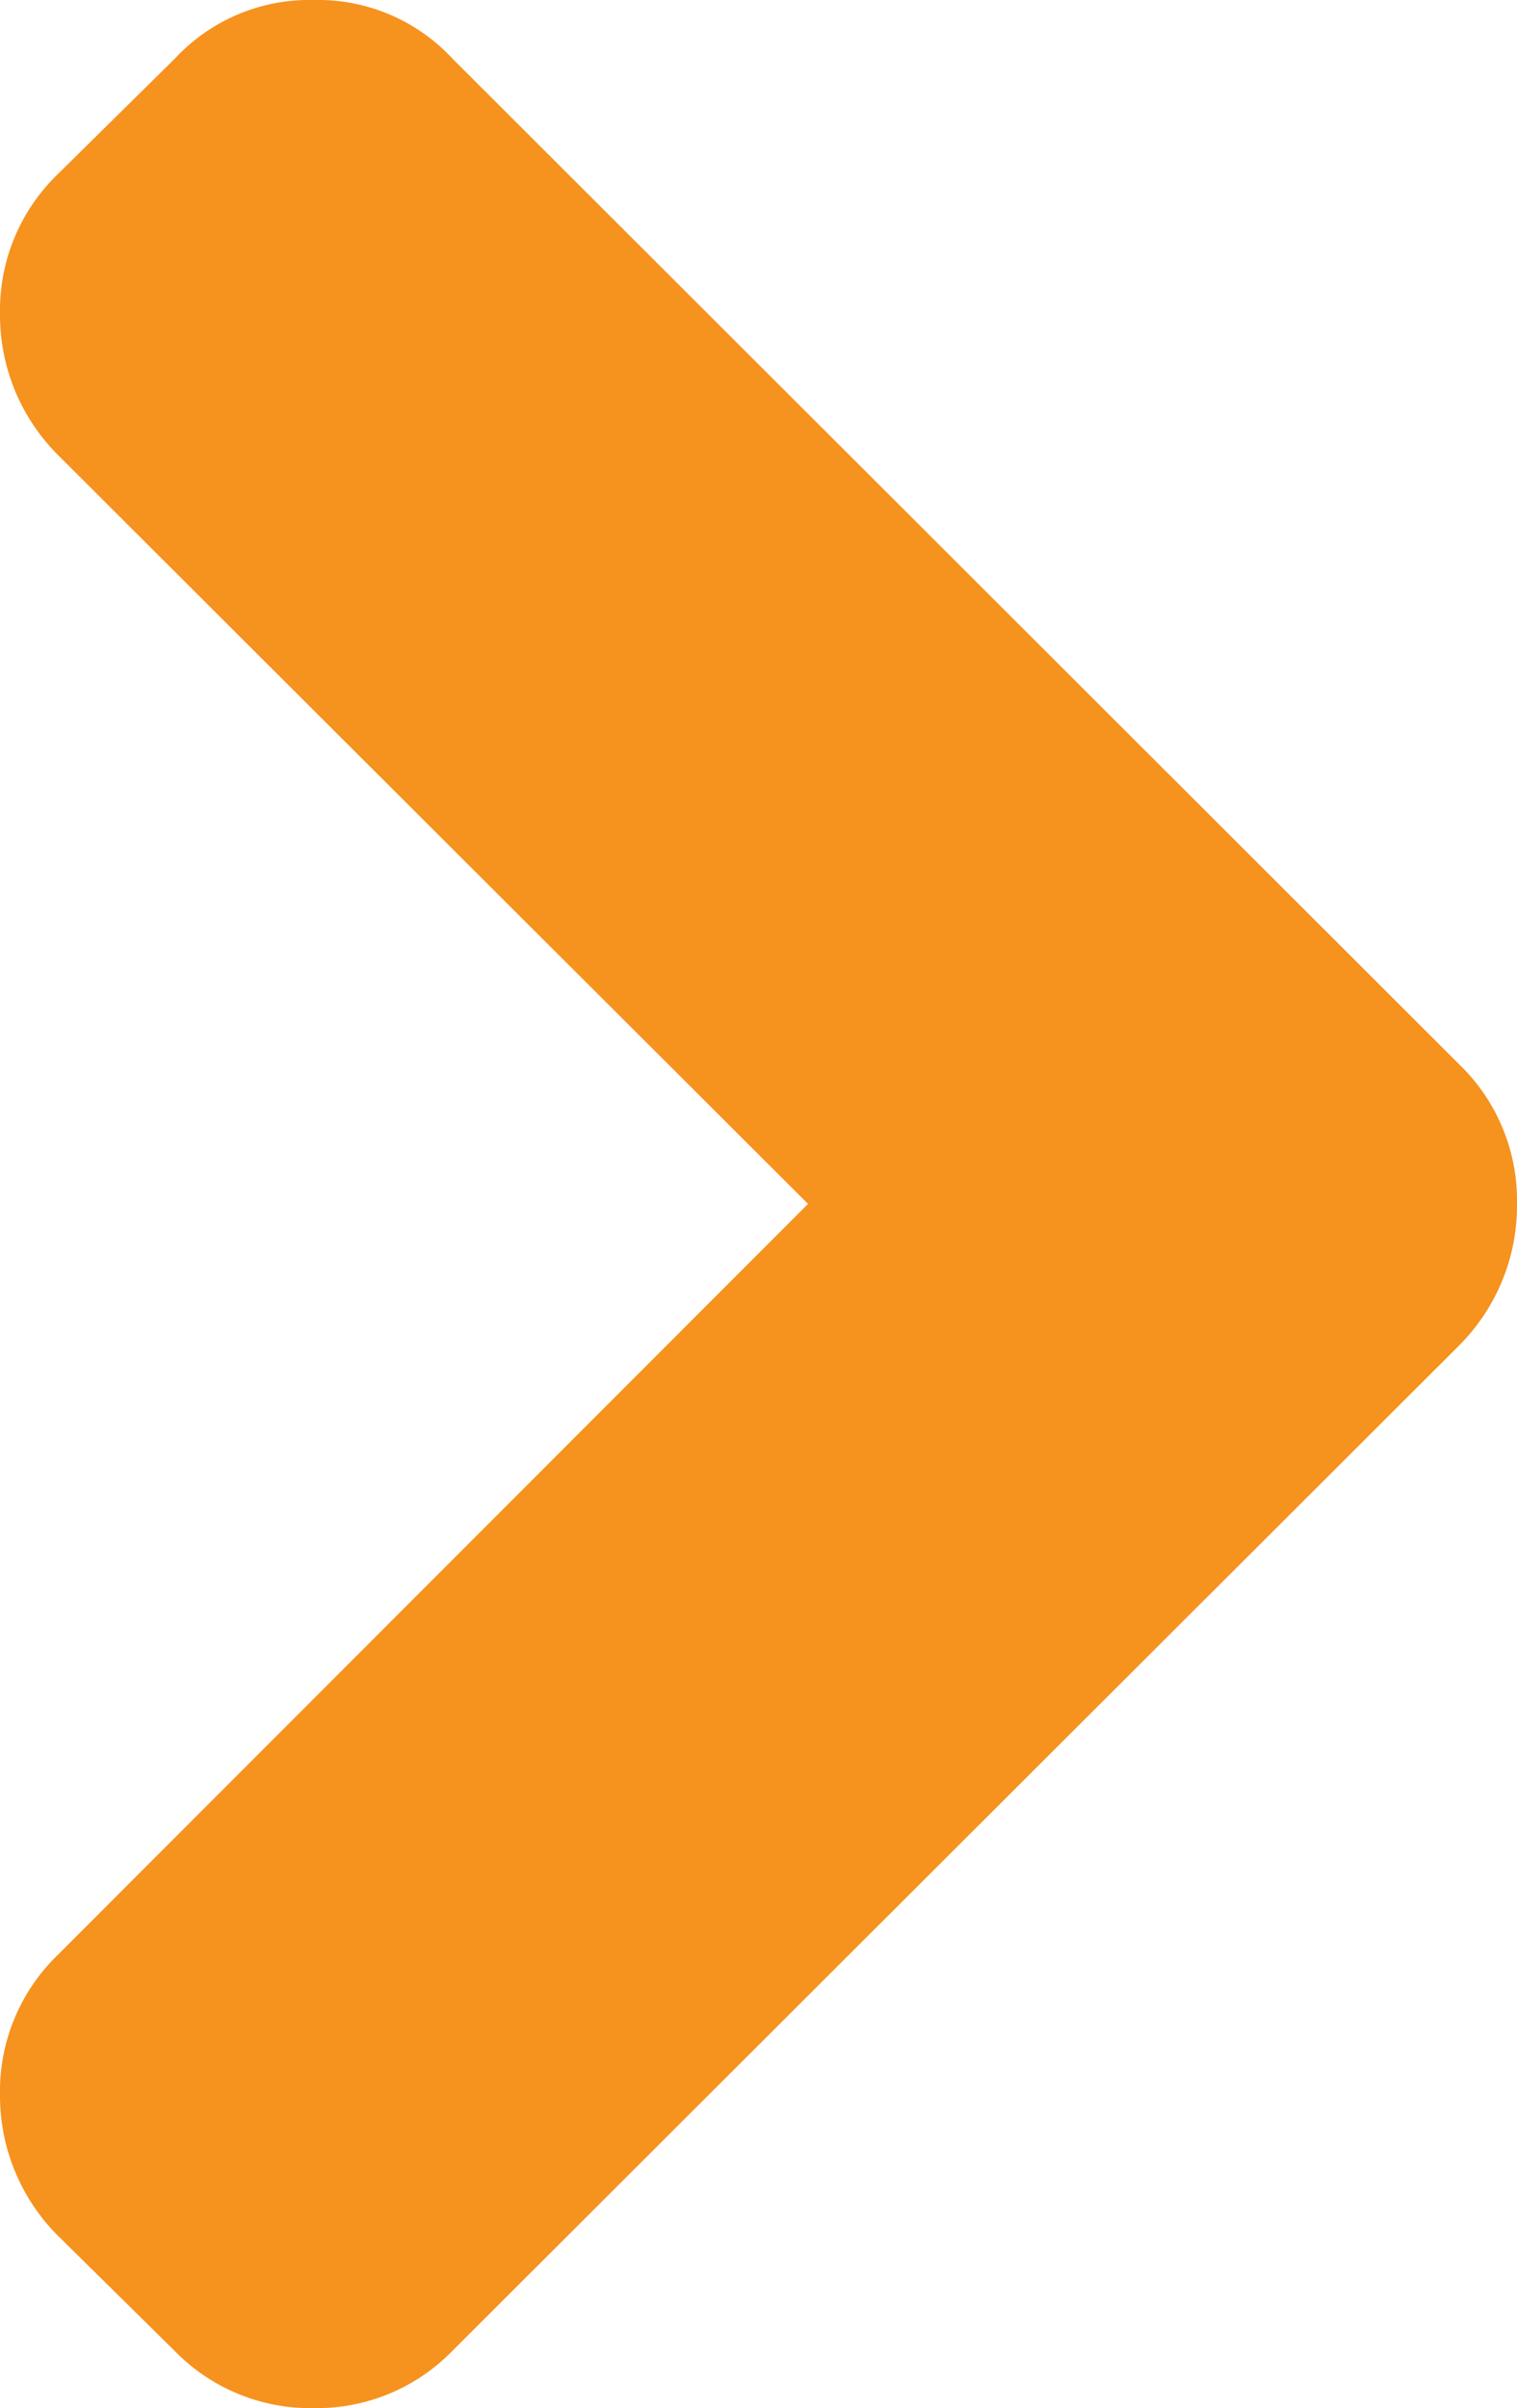 <svg xmlns="http://www.w3.org/2000/svg" viewBox="0 0 47.18 74.85"><defs><style>.cls-1{fill:#f6921e;}</style></defs><title>ic-right</title><g id="Layer_2" data-name="Layer 2"><g id="Слой_1" data-name="Слой 1"><path class="cls-1" d="M45.4,33.1,14.08,1.83A5.71,5.71,0,0,0,9.75,0,5.71,5.71,0,0,0,5.43,1.83L1.78,5.43A5.88,5.88,0,0,0,0,9.75a6.15,6.15,0,0,0,1.78,4.37l23.35,23.3L1.78,60.78A5.89,5.89,0,0,0,0,65.1a6.15,6.15,0,0,0,1.78,4.37l3.65,3.6a5.89,5.89,0,0,0,4.32,1.78,5.89,5.89,0,0,0,4.32-1.78L45.4,41.8a6.15,6.15,0,0,0,1.78-4.37A5.88,5.88,0,0,0,45.4,33.1Z"/></g></g></svg>